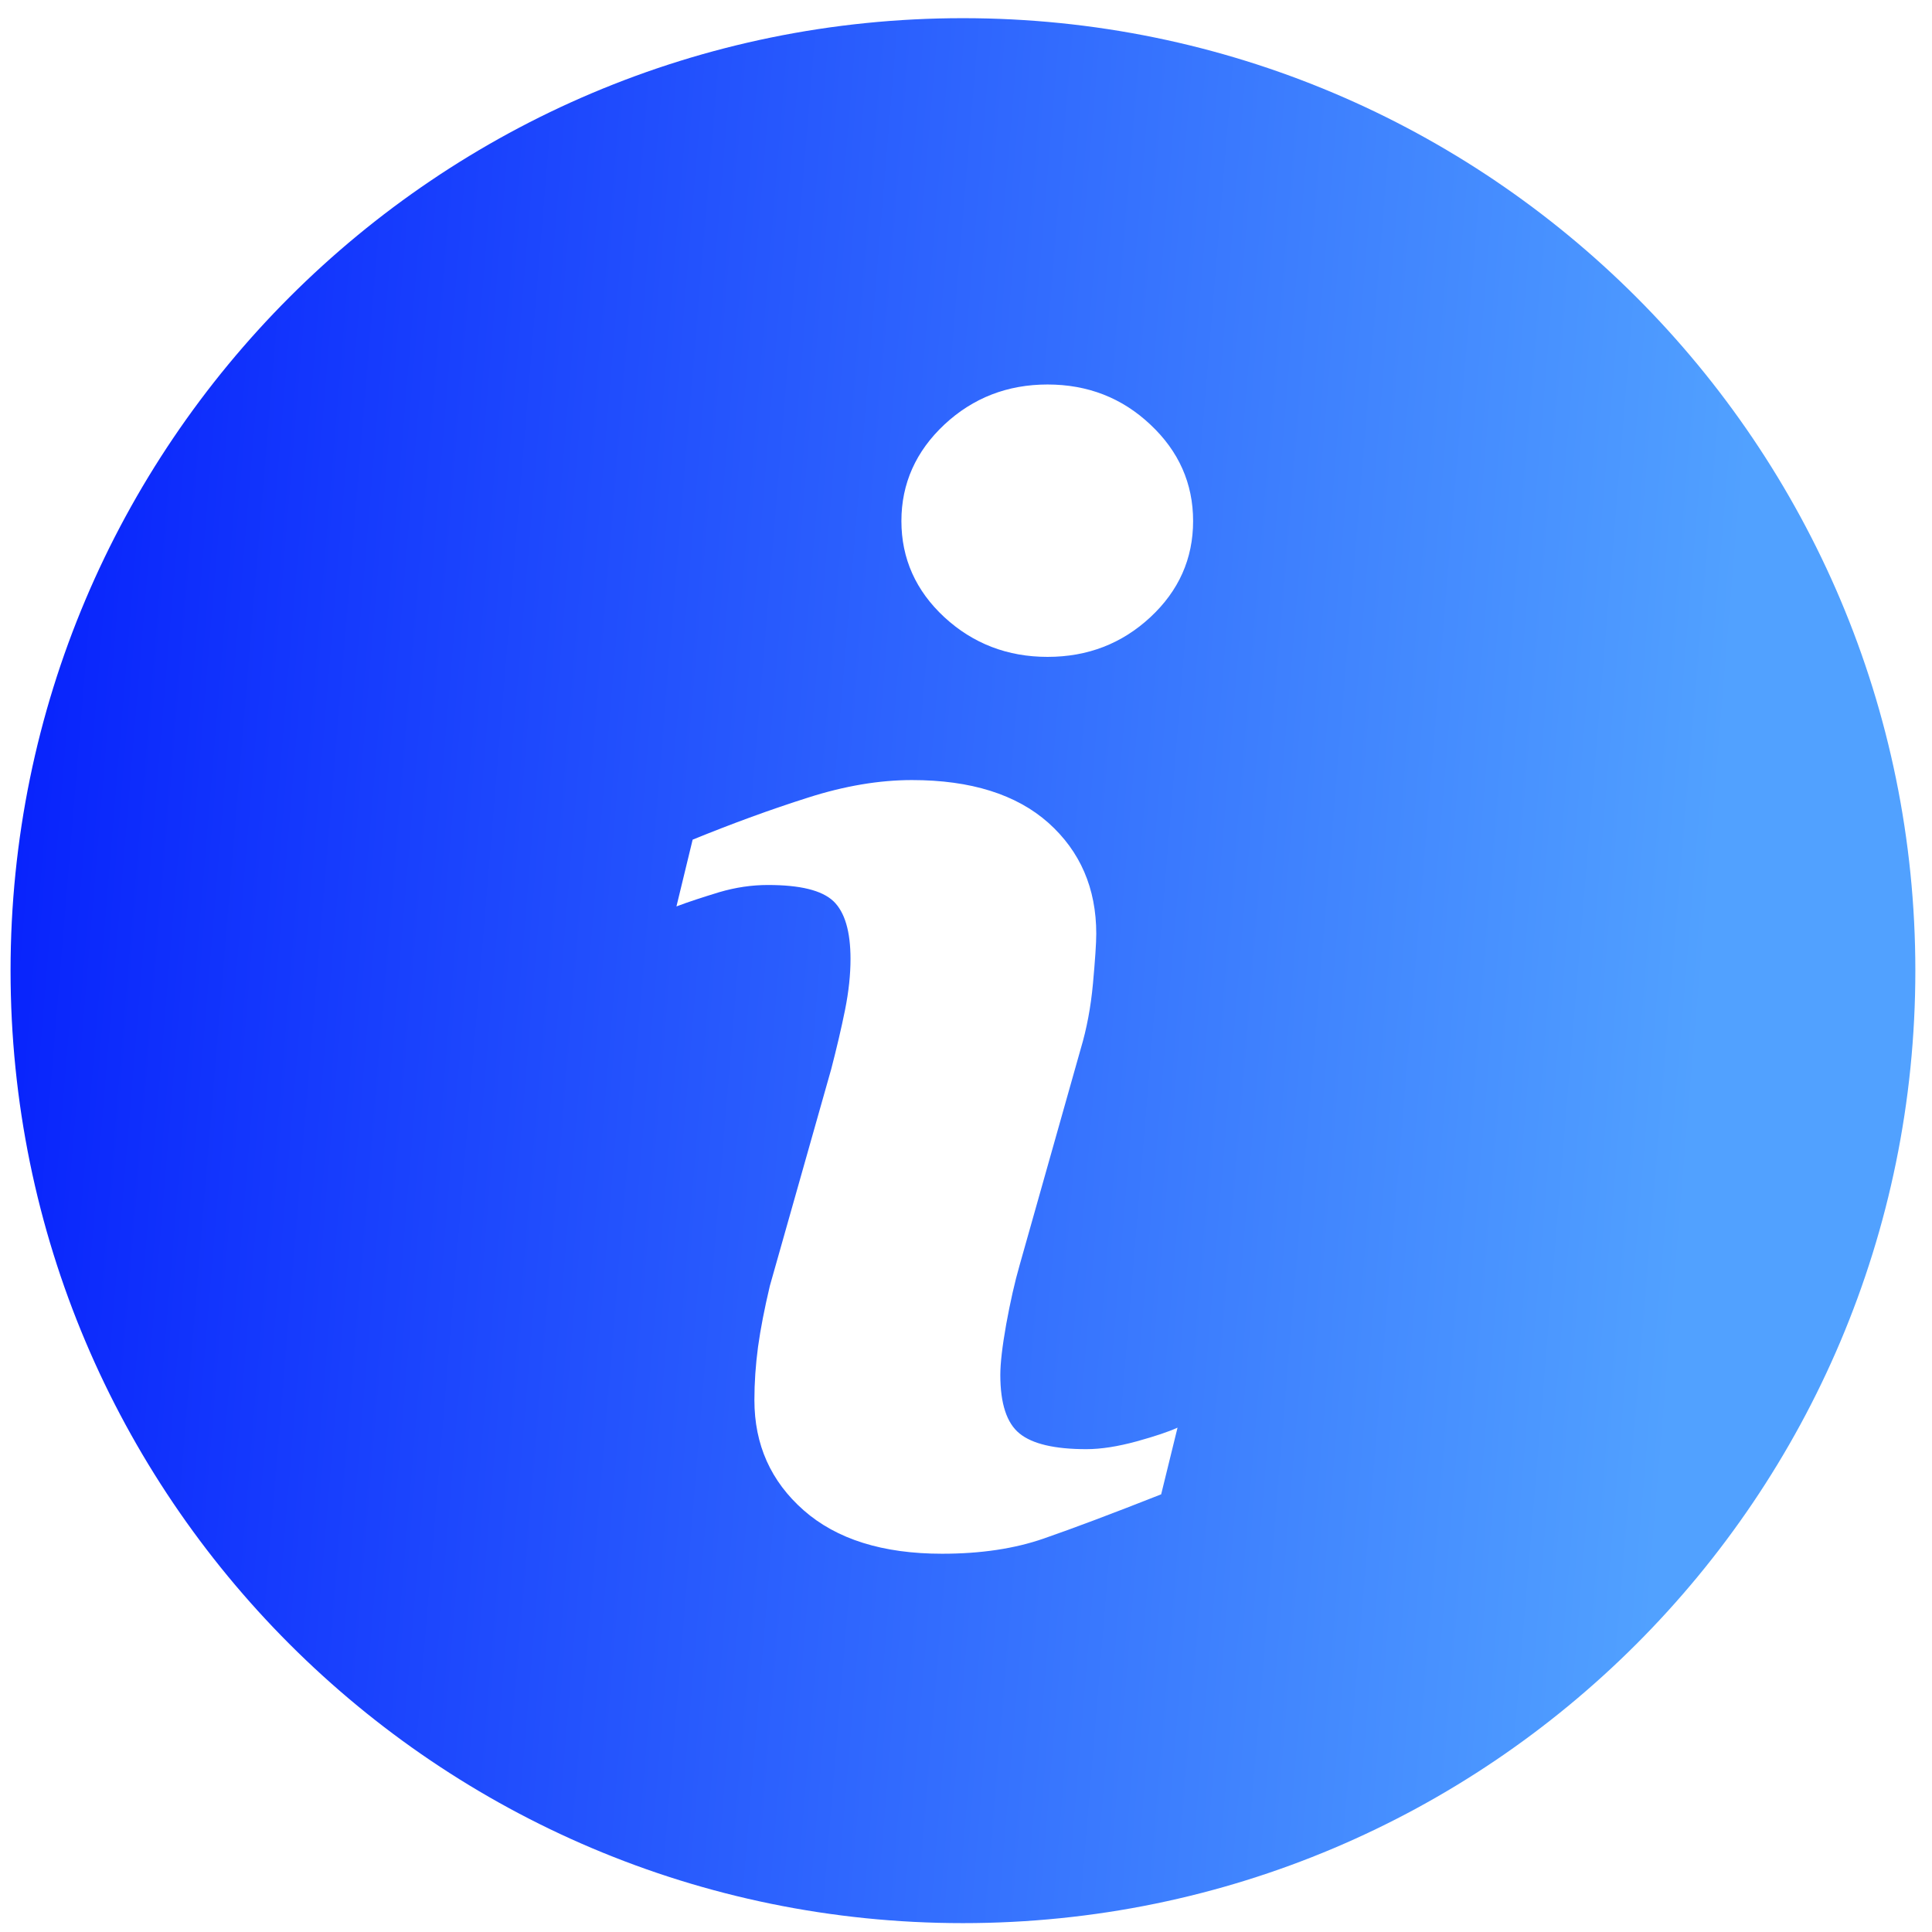 <svg width="71" height="71" viewBox="0 0 71 71" fill="none" xmlns="http://www.w3.org/2000/svg">
<path d="M35.386 0.668C16.059 0.668 0.388 16.34 0.388 35.669C0.388 54.998 16.059 70.674 35.386 70.674C54.714 70.674 70.388 54.998 70.388 35.669C70.388 16.34 54.714 0.668 35.386 0.668ZM42.672 54.916C40.871 55.627 39.437 56.166 38.361 56.539C37.288 56.913 36.041 57.099 34.622 57.099C32.441 57.099 30.743 56.566 29.534 55.502C28.326 54.438 27.724 53.09 27.724 51.452C27.724 50.814 27.768 50.163 27.857 49.499C27.949 48.835 28.094 48.088 28.293 47.25L30.548 39.285C30.746 38.52 30.918 37.794 31.054 37.118C31.191 36.437 31.256 35.812 31.256 35.243C31.256 34.229 31.046 33.518 30.628 33.118C30.204 32.718 29.407 32.523 28.219 32.523C27.638 32.523 27.04 32.608 26.426 32.789C25.819 32.976 25.291 33.145 24.859 33.311L25.454 30.857C26.93 30.256 28.343 29.74 29.691 29.313C31.04 28.881 32.314 28.667 33.514 28.667C35.68 28.667 37.351 29.195 38.527 30.238C39.697 31.284 40.287 32.644 40.287 34.315C40.287 34.662 40.245 35.272 40.166 36.144C40.086 37.018 39.934 37.815 39.715 38.547L37.472 46.488C37.288 47.125 37.126 47.854 36.977 48.669C36.832 49.484 36.761 50.106 36.761 50.524C36.761 51.579 36.995 52.299 37.469 52.681C37.937 53.063 38.758 53.256 39.92 53.256C40.468 53.256 41.081 53.158 41.774 52.969C42.462 52.779 42.96 52.61 43.274 52.465L42.672 54.916ZM42.275 22.682C41.229 23.654 39.97 24.14 38.497 24.14C37.028 24.14 35.76 23.654 34.705 22.682C33.656 21.71 33.126 20.527 33.126 19.147C33.126 17.769 33.659 16.583 34.705 15.603C35.76 14.619 37.028 14.13 38.497 14.13C39.97 14.13 41.232 14.619 42.275 15.603C43.321 16.583 43.846 17.769 43.846 19.147C43.846 20.53 43.321 21.71 42.275 22.682Z" fill="url(#paint0_linear)"/>
<defs>
<linearGradient id="paint0_linear" x1="0.388" y1="0.668" x2="74.246" y2="6.781" gradientUnits="userSpaceOnUse">
<stop stop-color="#051EFC"/>
<stop offset="0.877" stop-color="#51A1FF"/>
</linearGradient>
</defs>
</svg>
